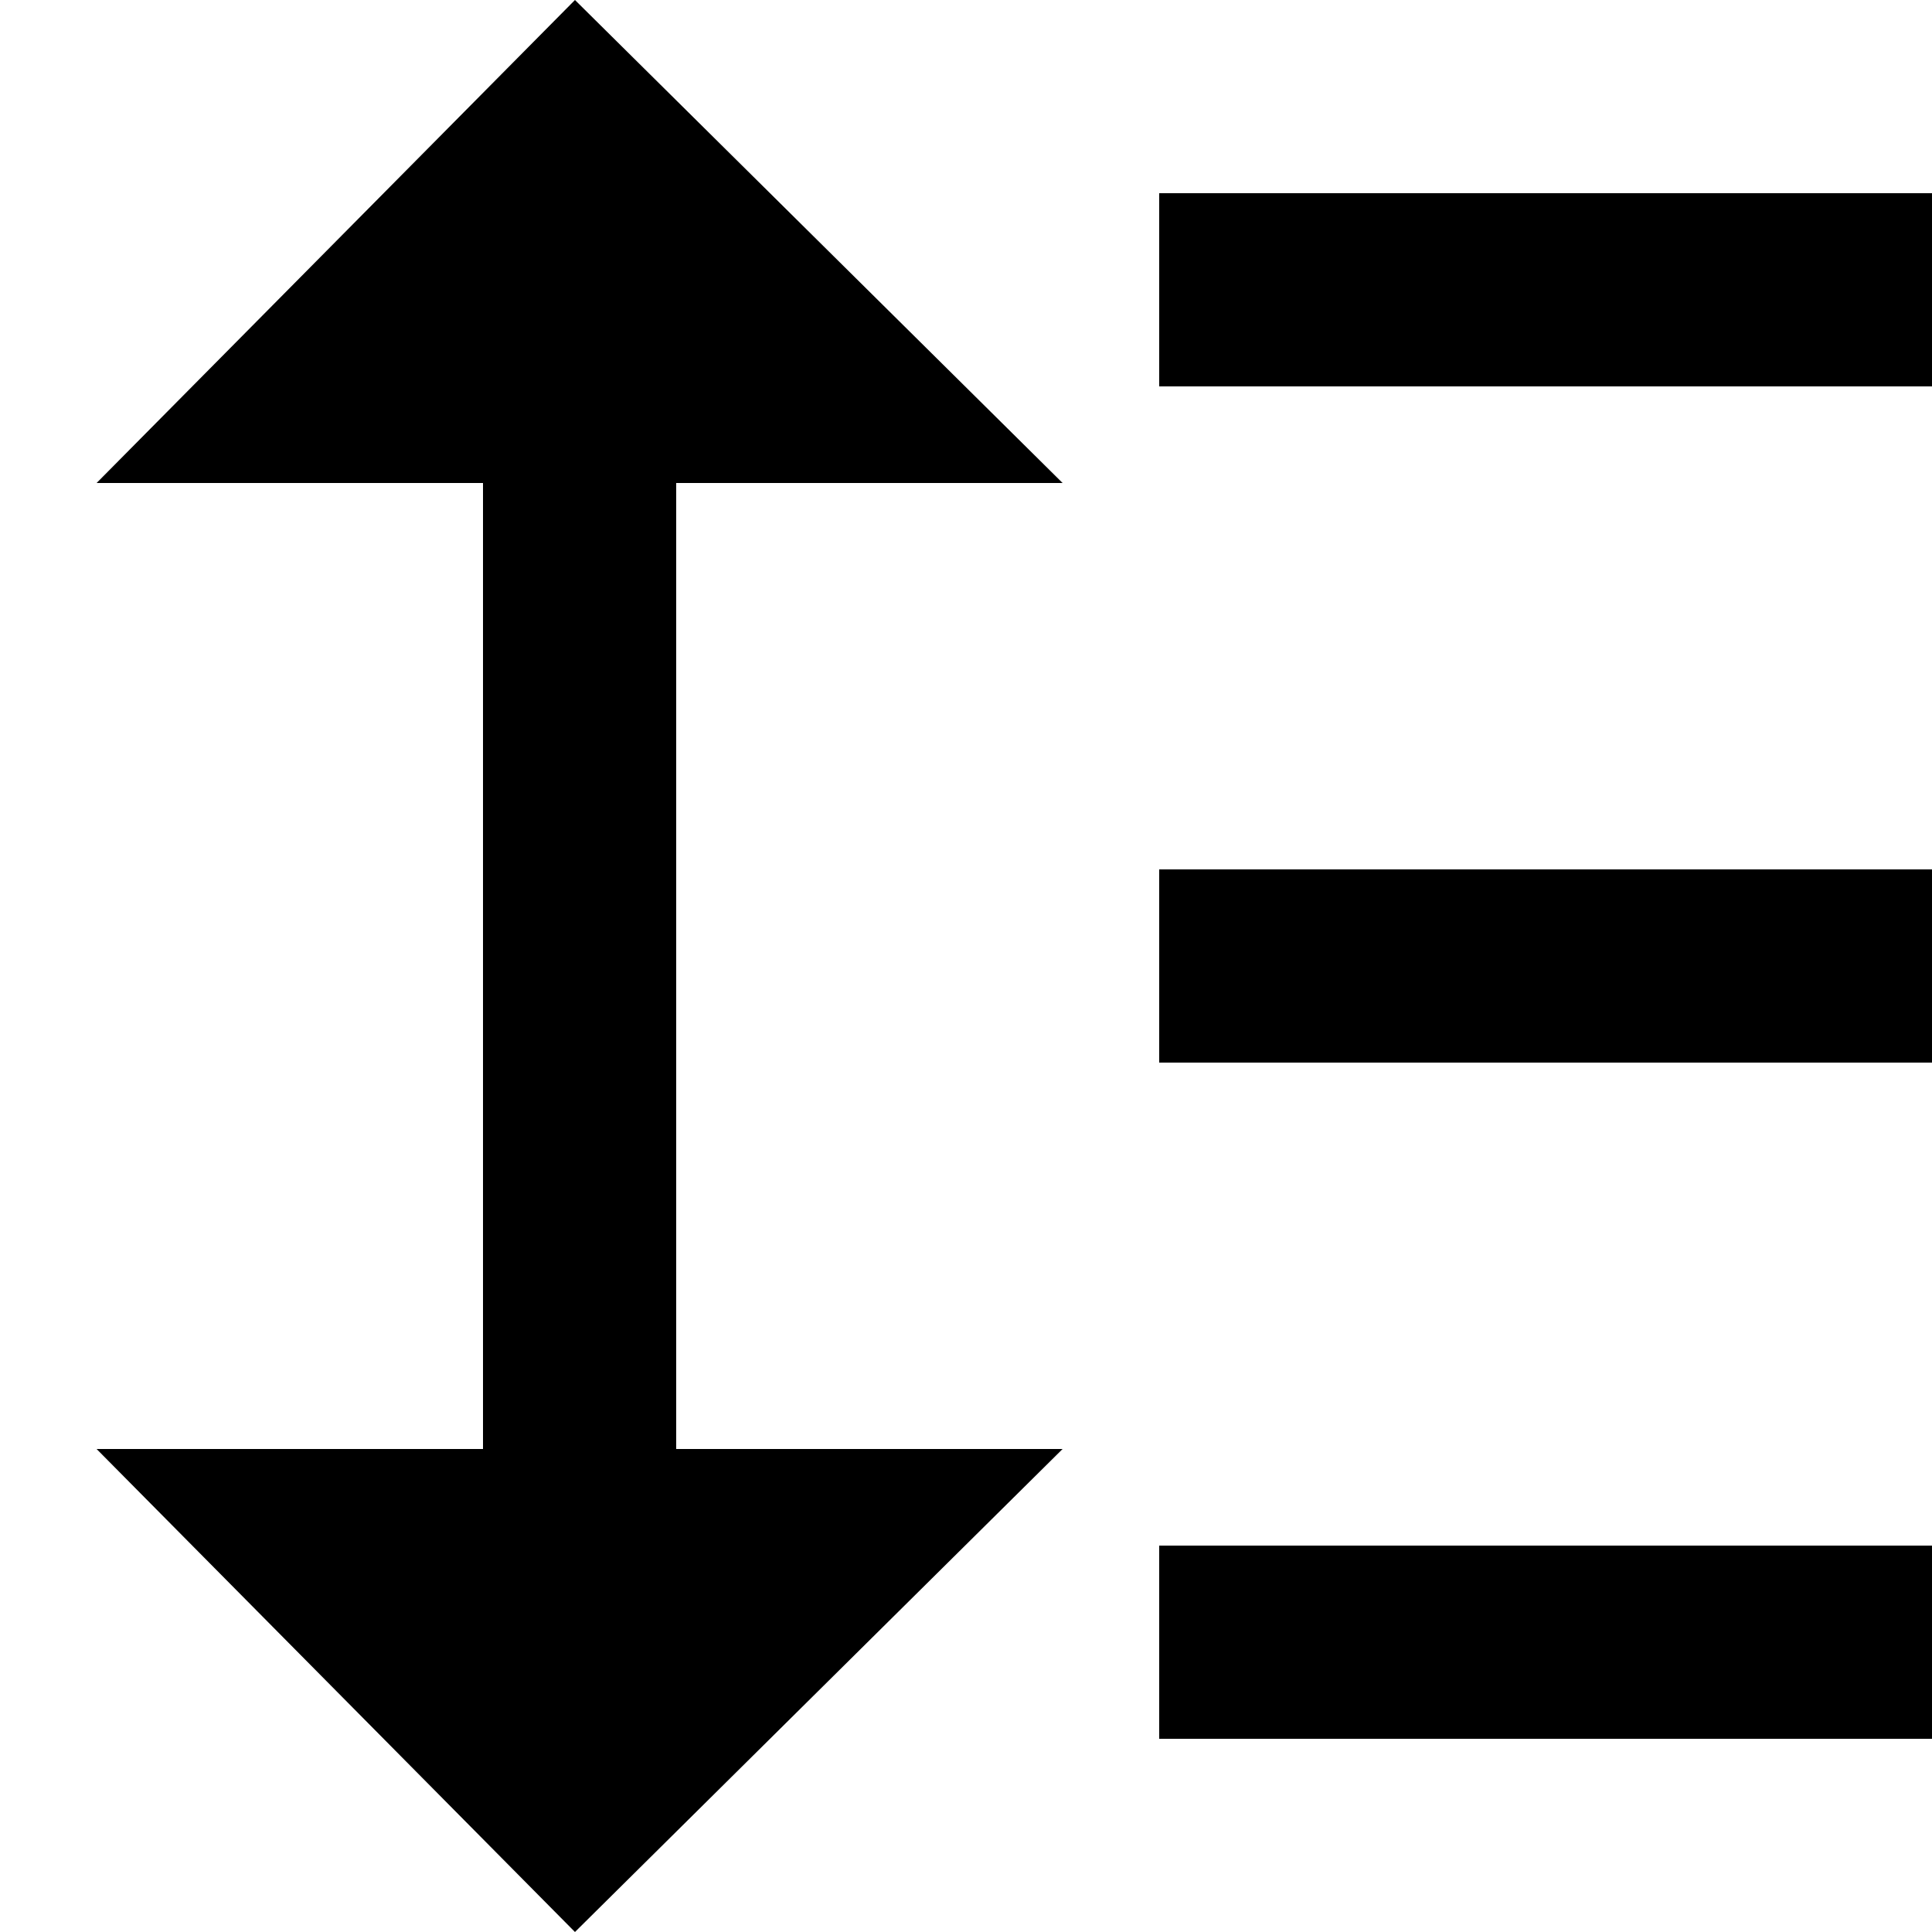 <svg width="20" height="20" viewBox="0 0 20 20" xmlns="http://www.w3.org/2000/svg">
<path d="M5.952 0L1 5H5V15H1L5.952 20L11 15H7V5H11L5.952 0Z"/>
<path d="M20 4H12V2H20V4Z"/>
<path d="M12 11H20V9H12V11Z"/>
<path d="M12 18H20V16H12V18Z"/>
</svg>
